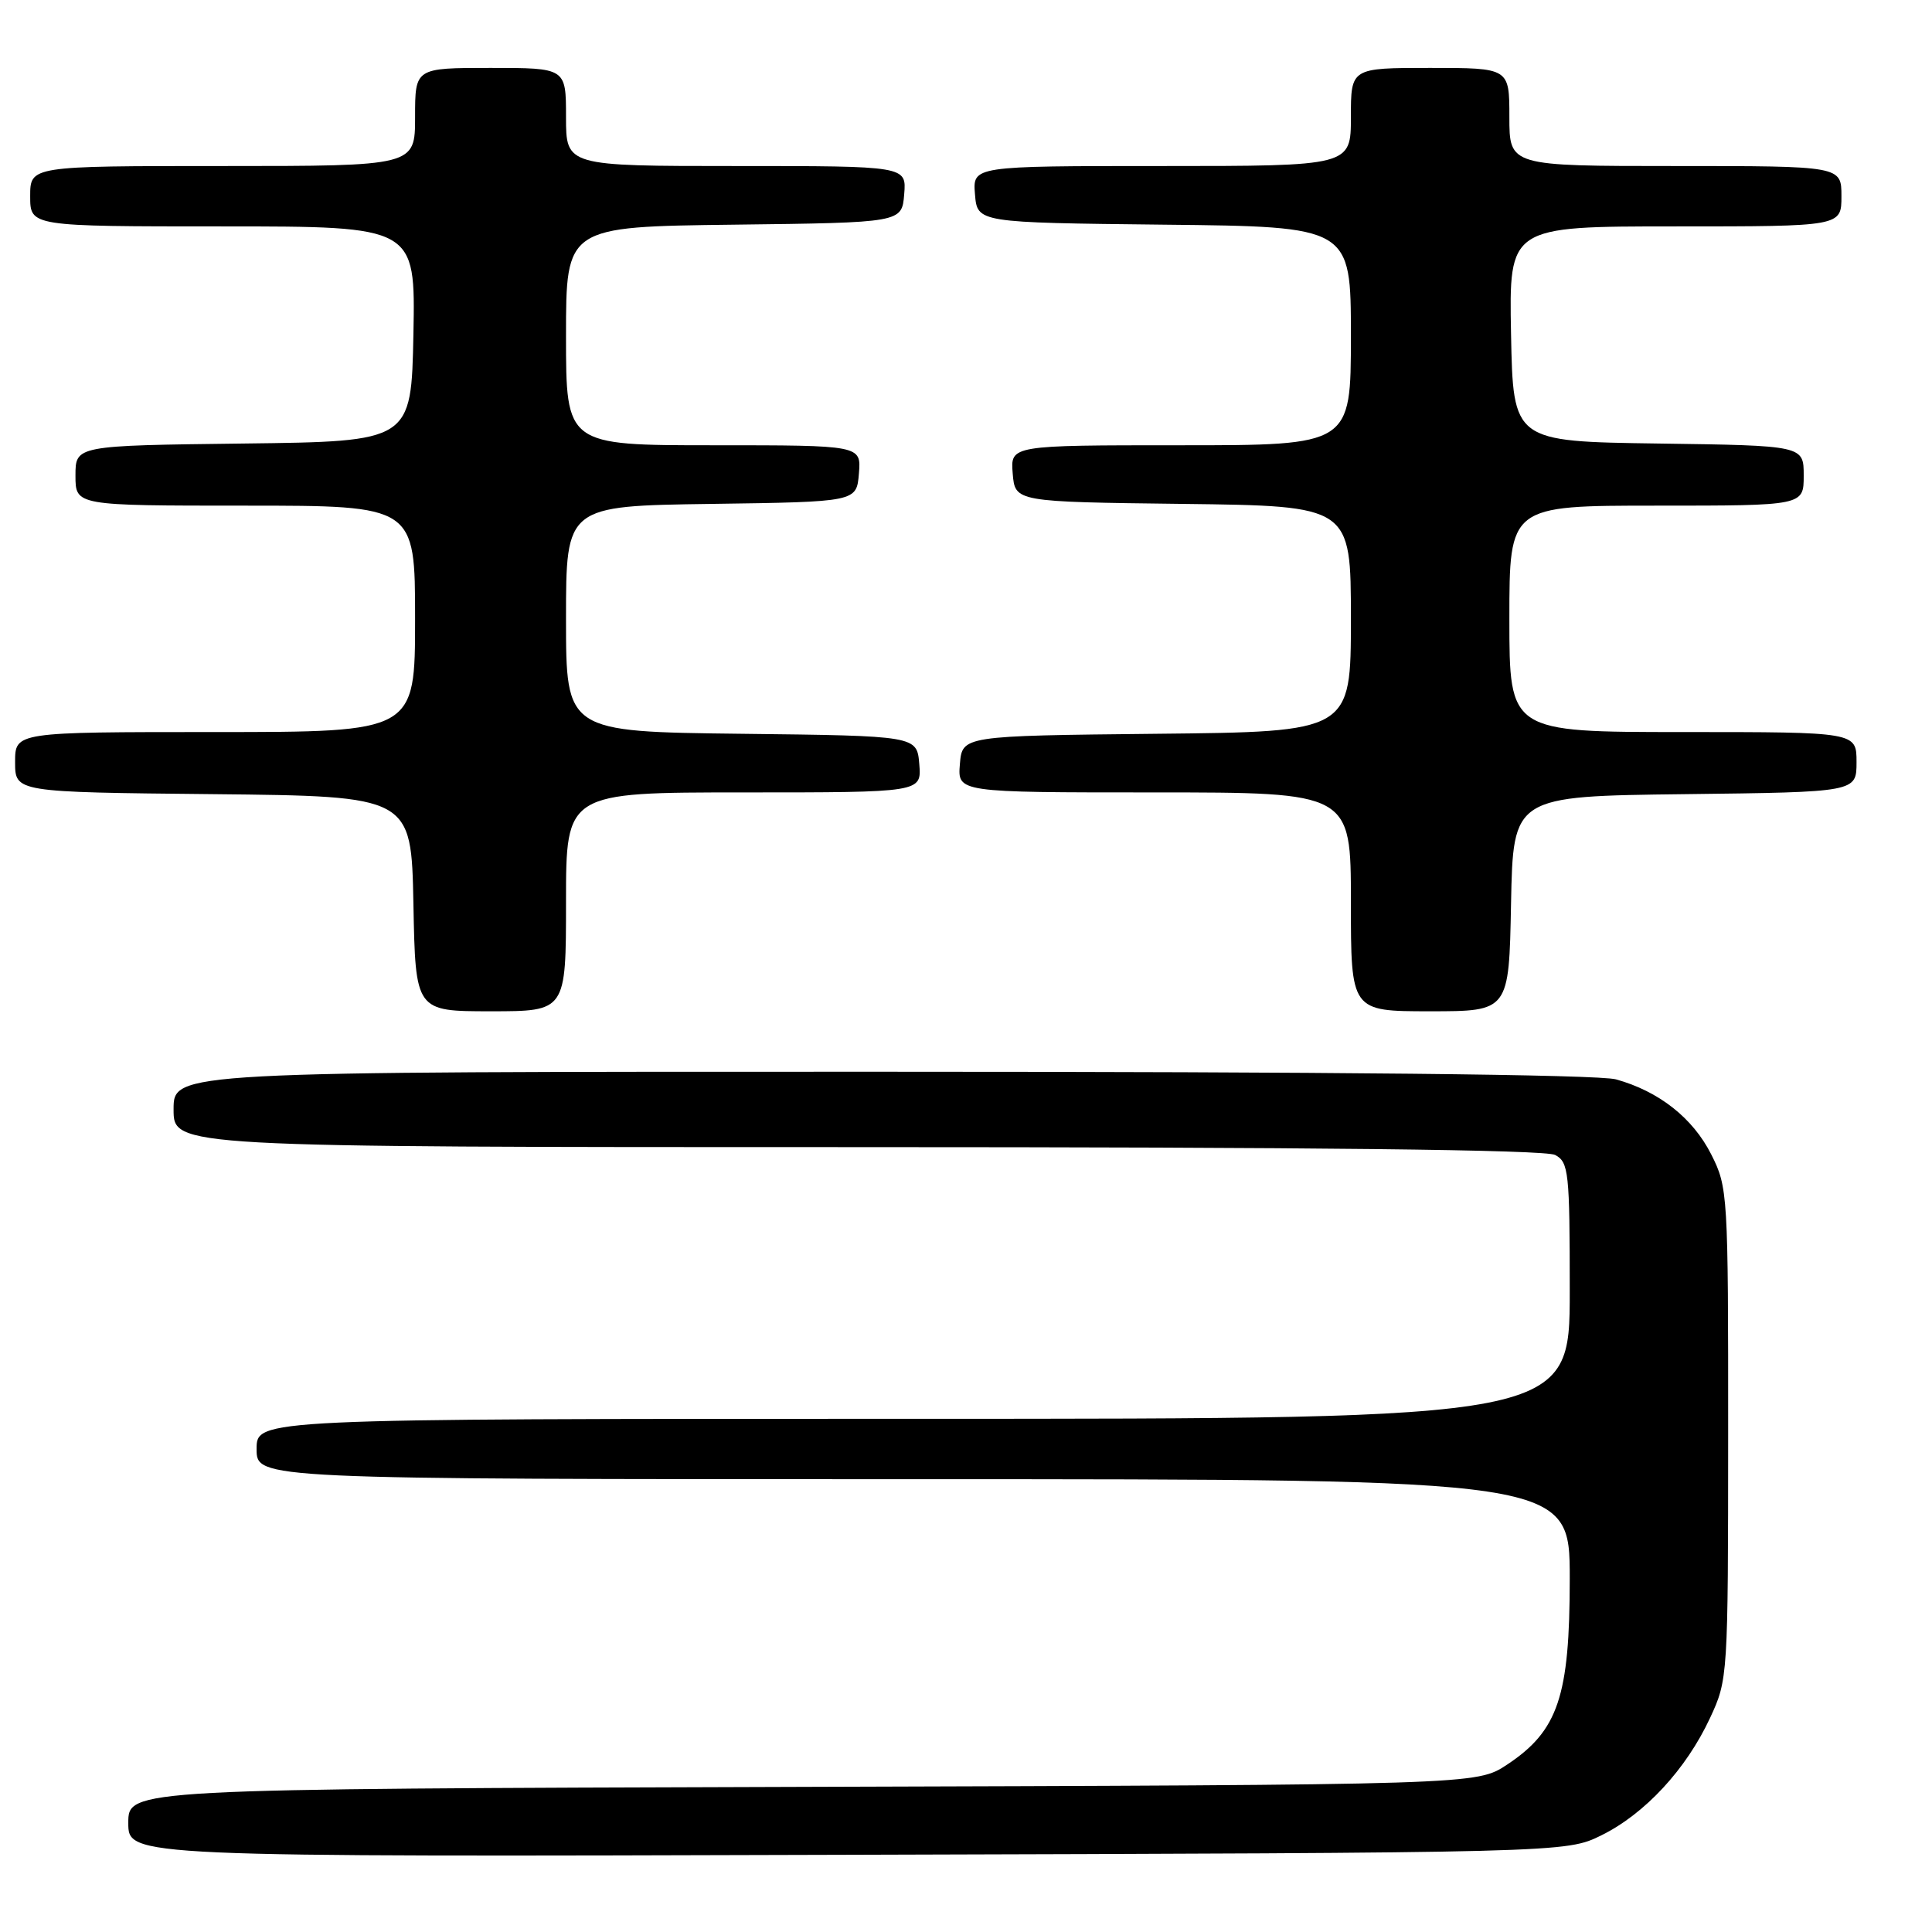<?xml version="1.0" encoding="UTF-8" standalone="no"?>
<!DOCTYPE svg PUBLIC "-//W3C//DTD SVG 1.1//EN" "http://www.w3.org/Graphics/SVG/1.1/DTD/svg11.dtd" >
<svg xmlns="http://www.w3.org/2000/svg" xmlns:xlink="http://www.w3.org/1999/xlink" version="1.1" viewBox="0 0 256 256">
 <g >
 <path fill="currentColor"
d=" M 212.19 243.19 C 217.95 240.35 223.42 234.45 226.59 227.64 C 228.96 222.55 228.98 222.17 228.99 189.96 C 229.00 158.20 228.95 157.32 226.75 152.97 C 224.31 148.14 219.82 144.60 214.12 143.02 C 211.81 142.38 176.47 142.01 116.75 142.01 C 23.00 142.00 23.00 142.00 23.00 147.00 C 23.00 152.00 23.00 152.00 113.57 152.00 C 174.08 152.00 204.77 152.34 206.07 153.04 C 207.86 154.00 208.00 155.29 208.00 171.04 C 208.00 188.00 208.00 188.00 121.00 188.00 C 34.00 188.00 34.00 188.00 34.00 192.00 C 34.00 196.00 34.00 196.00 121.00 196.00 C 208.00 196.00 208.00 196.00 208.00 209.18 C 208.00 224.78 206.46 229.34 199.70 233.82 C 195.65 236.50 195.65 236.50 106.32 236.77 C 17.00 237.04 17.00 237.04 17.00 241.55 C 17.00 246.05 17.00 246.05 112.25 245.77 C 207.50 245.50 207.50 245.50 212.19 243.19 Z  M 75.00 119.50 C 75.00 105.00 75.00 105.00 98.56 105.00 C 122.12 105.00 122.12 105.00 121.81 101.25 C 121.50 97.50 121.50 97.50 98.25 97.23 C 75.00 96.96 75.00 96.96 75.00 82.00 C 75.00 67.04 75.00 67.04 94.25 66.77 C 113.50 66.50 113.50 66.50 113.81 62.75 C 114.12 59.00 114.12 59.00 94.56 59.00 C 75.00 59.00 75.00 59.00 75.00 44.52 C 75.00 30.04 75.00 30.04 97.25 29.77 C 119.50 29.50 119.50 29.50 119.81 25.75 C 120.12 22.00 120.12 22.00 97.56 22.00 C 75.00 22.00 75.00 22.00 75.00 15.50 C 75.00 9.00 75.00 9.00 65.00 9.00 C 55.00 9.00 55.00 9.00 55.00 15.50 C 55.00 22.00 55.00 22.00 29.50 22.00 C 4.00 22.00 4.00 22.00 4.00 26.00 C 4.00 30.00 4.00 30.00 29.53 30.00 C 55.05 30.00 55.05 30.00 54.78 44.25 C 54.50 58.50 54.50 58.50 32.25 58.77 C 10.00 59.04 10.00 59.04 10.00 63.02 C 10.00 67.00 10.00 67.00 32.50 67.00 C 55.00 67.00 55.00 67.00 55.00 82.00 C 55.00 97.00 55.00 97.00 28.50 97.00 C 2.00 97.00 2.00 97.00 2.00 100.98 C 2.00 104.97 2.00 104.97 28.25 105.23 C 54.50 105.50 54.50 105.50 54.78 119.75 C 55.05 134.00 55.05 134.00 65.03 134.00 C 75.00 134.00 75.00 134.00 75.00 119.50 Z  M 200.22 119.75 C 200.50 105.50 200.50 105.50 223.25 105.23 C 246.00 104.96 246.00 104.96 246.00 100.98 C 246.00 97.00 246.00 97.00 223.00 97.00 C 200.00 97.00 200.00 97.00 200.00 82.00 C 200.00 67.00 200.00 67.00 219.50 67.00 C 239.00 67.00 239.00 67.00 239.00 63.02 C 239.00 59.04 239.00 59.04 219.75 58.77 C 200.50 58.50 200.50 58.50 200.22 44.25 C 199.95 30.00 199.95 30.00 221.97 30.00 C 244.00 30.00 244.00 30.00 244.00 26.00 C 244.00 22.00 244.00 22.00 222.00 22.00 C 200.00 22.00 200.00 22.00 200.00 15.50 C 200.00 9.00 200.00 9.00 189.50 9.00 C 179.00 9.00 179.00 9.00 179.00 15.50 C 179.00 22.00 179.00 22.00 153.94 22.00 C 128.88 22.00 128.88 22.00 129.19 25.75 C 129.50 29.50 129.50 29.50 154.25 29.77 C 179.00 30.03 179.00 30.03 179.00 44.52 C 179.00 59.00 179.00 59.00 156.44 59.00 C 133.88 59.00 133.88 59.00 134.19 62.75 C 134.50 66.50 134.50 66.50 156.75 66.77 C 179.00 67.04 179.00 67.04 179.00 82.00 C 179.00 96.97 179.00 96.97 153.25 97.23 C 127.50 97.50 127.50 97.50 127.19 101.25 C 126.88 105.00 126.88 105.00 152.94 105.00 C 179.00 105.00 179.00 105.00 179.00 119.50 C 179.00 134.00 179.00 134.00 189.47 134.00 C 199.95 134.00 199.95 134.00 200.22 119.75 Z "/>
</g>
</svg>